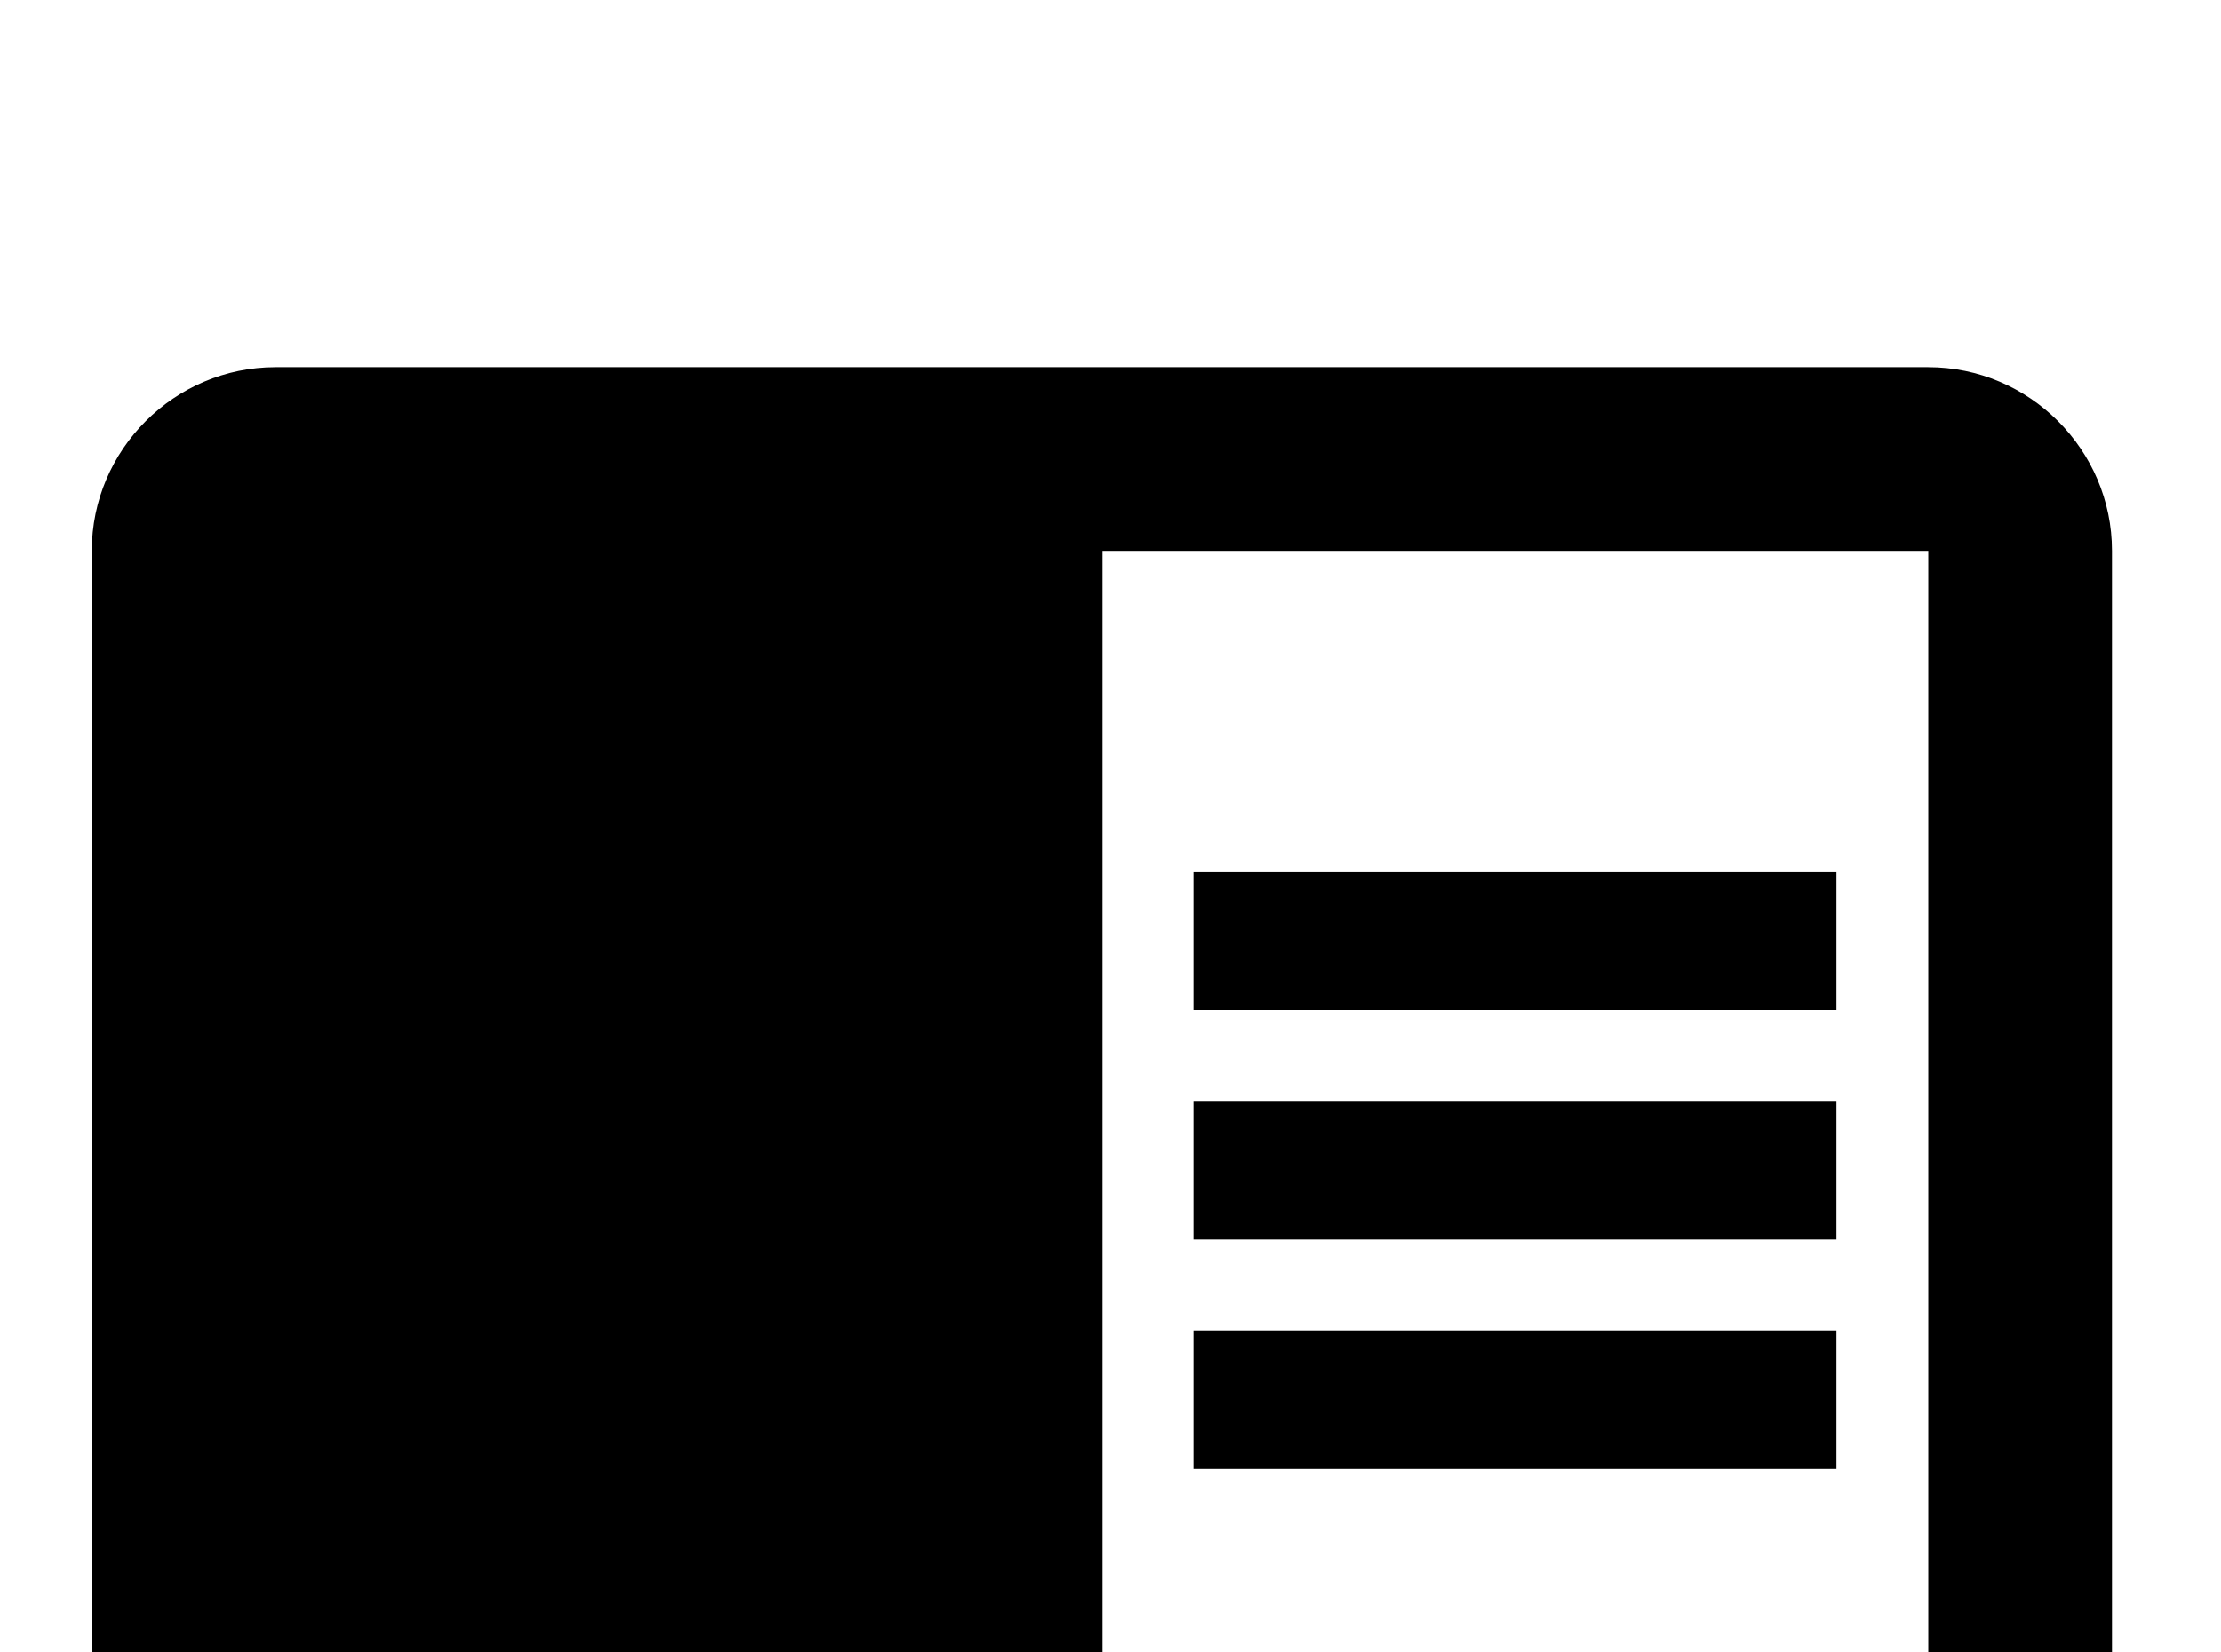 <!-- Generated by IcoMoon.io -->
<svg version="1.1" xmlns="http://www.w3.org/2000/svg" width="43" height="32" viewBox="0 0 43 32">
<title>book-open</title>
<path d="M23.111 21.333h12.444v2.667h-12.444M23.111 16.889h12.444v2.667h-12.444M23.111 25.778h12.444v2.667h-12.444M37.333 7.111h-32c-1.956 0-3.556 1.6-3.556 3.556v23.111c0 1.956 1.6 3.556 3.556 3.556h32c1.956 0 3.556-1.6 3.556-3.556v-23.111c0-1.956-1.6-3.556-3.556-3.556M37.333 33.778h-16v-23.111h16"></path>
</svg>
